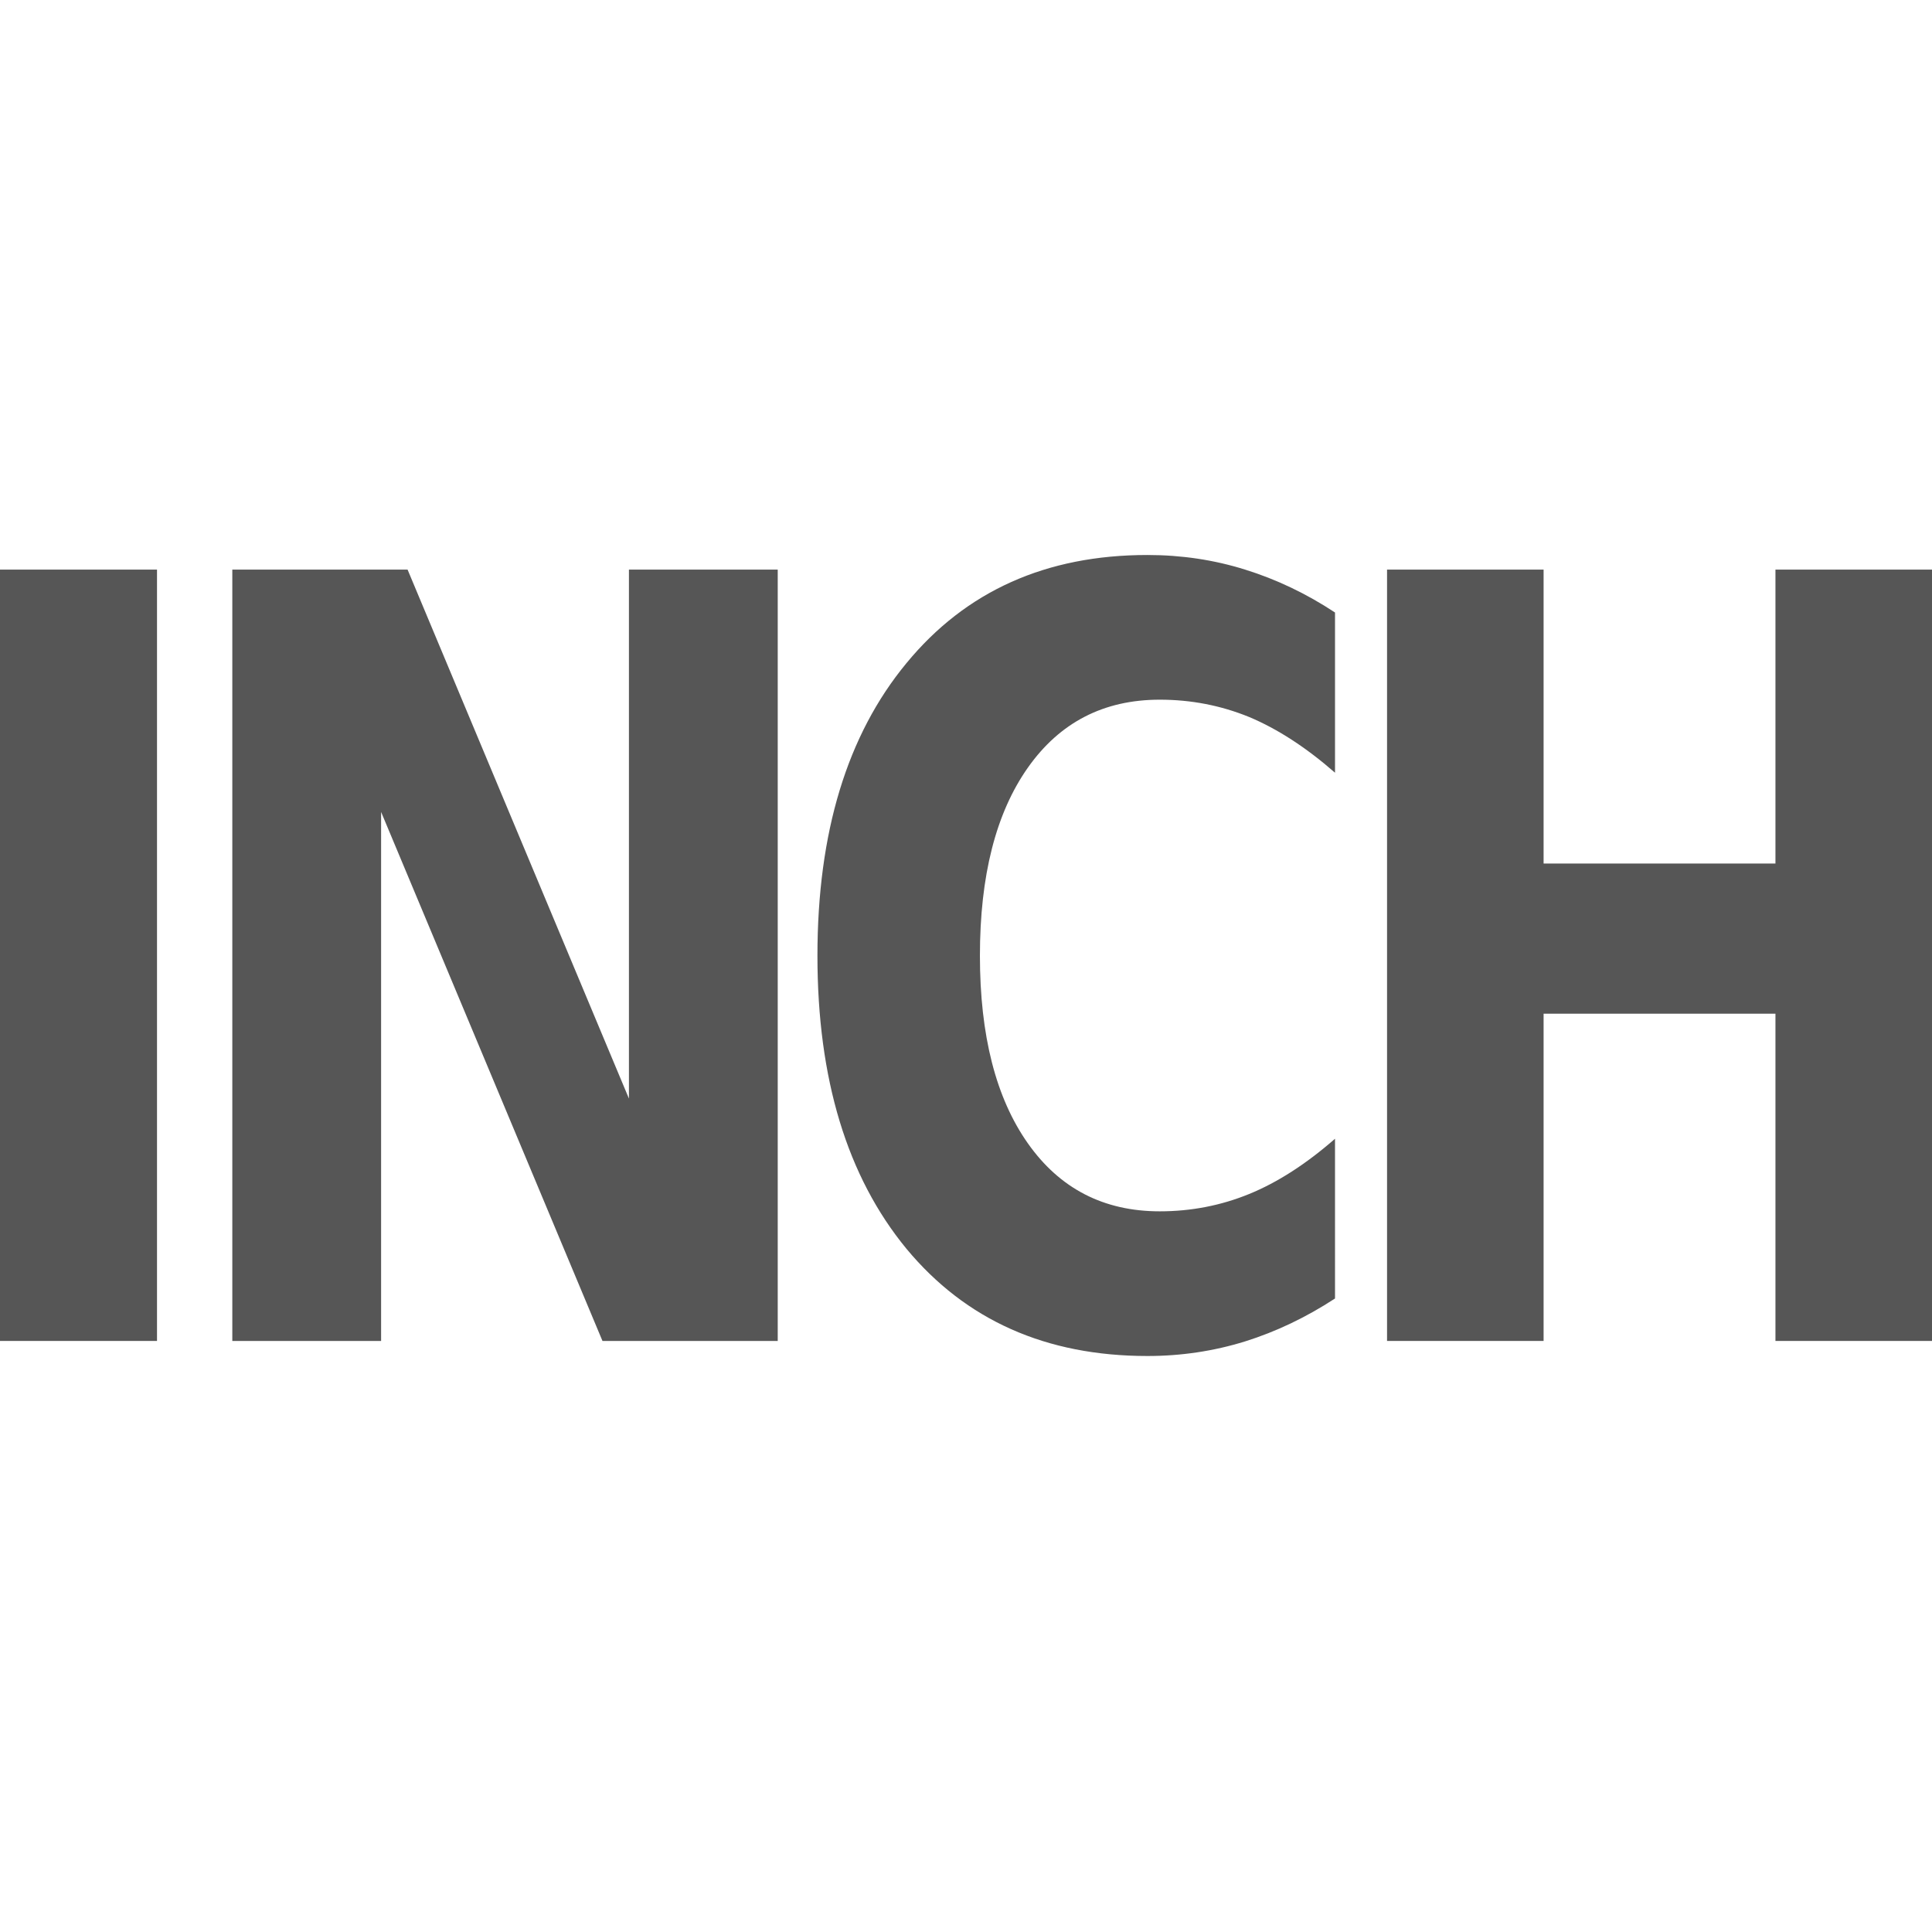 <?xml version="1.0" encoding="UTF-8" standalone="no"?>
<!-- Created with Inkscape (http://www.inkscape.org/) -->

<svg
   width="16"
   height="16"
   viewBox="0 0 4.233 4.233"
   version="1.1"
   id="svg5"
   xmlns="http://www.w3.org/2000/svg"
   xmlns:svg="http://www.w3.org/2000/svg">
  <defs
     id="defs2" />
  <g
     id="layer1">
    <path
       d="M 0,1.248 H 0.344 V 2.938 H 0 Z"
       id="path7173"
       style="font-weight:bold;font-size:1.829px;line-height:1.25;-inkscape-font-specification:'sans-serif Bold';letter-spacing:-0.171px;fill:#565656;stroke-width:0.193" />
    <path
       d="M 0.509,1.248 H 0.893 L 1.378,2.407 V 1.248 H 1.704 V 2.938 H 1.32 L 0.835,1.779 V 2.938 H 0.509 Z"
       id="path7175"
       style="font-weight:bold;font-size:1.829px;line-height:1.25;-inkscape-font-specification:'sans-serif Bold';letter-spacing:-0.171px;fill:#565656;stroke-width:0.193" />
    <path
       d="m 2.925,2.845 q -0.095,0.062 -0.197,0.094 -0.103,0.032 -0.214,0.032 -0.333,0 -0.528,-0.235 Q 1.791,2.499 1.791,2.094 q 0,-0.405 0.195,-0.641 0.195,-0.237 0.528,-0.237 0.112,0 0.214,0.032 0.103,0.032 0.197,0.094 V 1.693 Q 2.83,1.61 2.737,1.571 2.644,1.533 2.541,1.533 q -0.184,0 -0.289,0.149 -0.105,0.149 -0.105,0.412 0,0.262 0.105,0.411 0.105,0.149 0.289,0.149 0.103,0 0.196,-0.038 0.093,-0.038 0.188,-0.121 z"
       id="path7177"
       style="font-weight:bold;font-size:1.829px;line-height:1.25;-inkscape-font-specification:'sans-serif Bold';letter-spacing:-0.171px;fill:#565656;stroke-width:0.193" />
    <path
       d="M 3.039,1.248 H 3.382 V 1.892 H 3.89 V 1.248 H 4.233 V 2.938 H 3.89 V 2.221 H 3.382 V 2.938 H 3.039 Z"
       id="path7179"
       style="font-weight:bold;font-size:1.829px;line-height:1.25;-inkscape-font-specification:'sans-serif Bold';letter-spacing:-0.171px;fill:#565656;stroke-width:0.193" />
  </g>
</svg>
